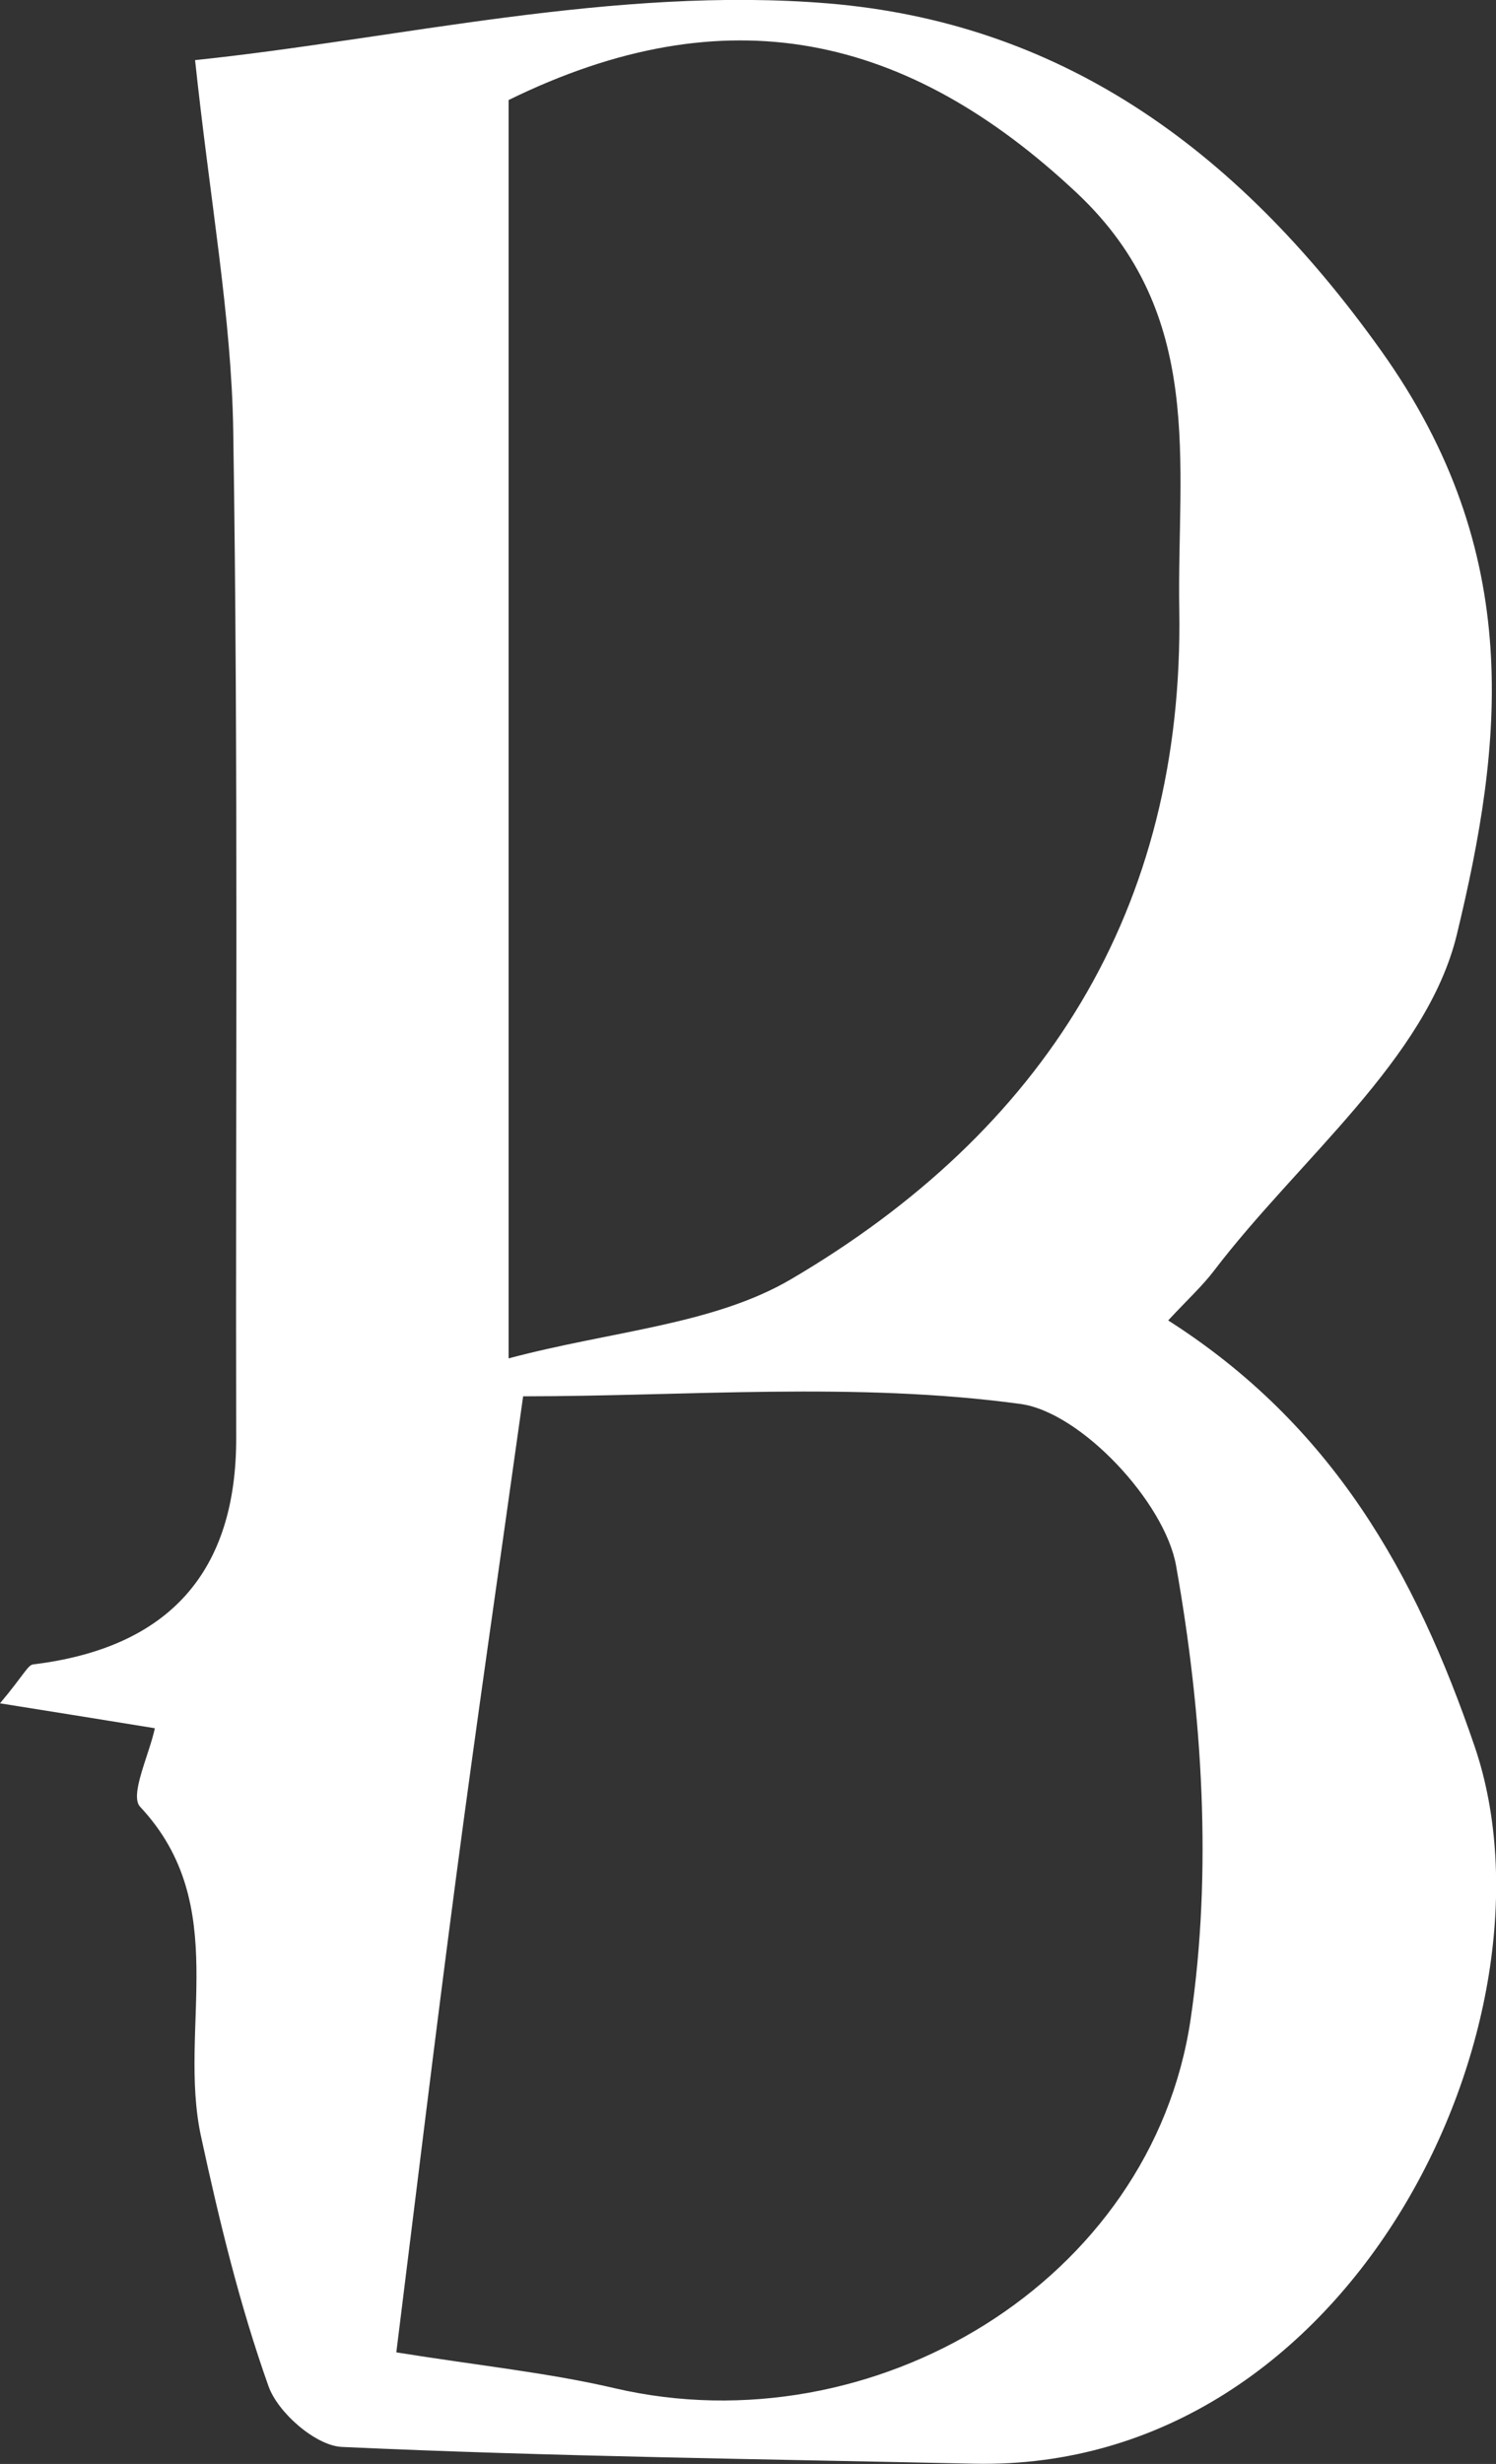 <?xml version="1.0" encoding="UTF-8"?>
<svg id="_레이어_2" data-name="레이어 2" xmlns="http://www.w3.org/2000/svg" viewBox="0 0 60.74 100">
  <rect x="0" y="0" width="60.74" height="100" fill="#333333" stroke="none"/>
  <defs>
    <style>
      .cls-1 {
        fill: #fff;
        stroke-width: 0px;
      }
    </style>
  </defs>
  <g id="_레이어_1-2" data-name="레이어 1">
    <path class="cls-1" d="M6.28,70.14c-1.91-.31-3.83-.62-6.28-1.01.96-1.14,1.13-1.56,1.35-1.58q8.27-1.01,8.24-9.23c-.03-13.61.09-27.22-.12-40.82-.07-4.63-.93-9.25-1.55-15.06C16.03,1.6,24.96-.58,33.64.14c9.2.77,16.41,5.64,22.44,14.1,5.87,8.23,4.93,15.99,3.07,23.69-1.22,5.04-6.42,9.13-9.85,13.63-.47.62-1.06,1.16-1.87,2.03,6.65,4.24,10.04,10.24,12.45,17.31,3.73,10.99-4.87,29.43-20.35,29.09-8.55-.19-17.11-.29-25.65-.68-1.06-.05-2.6-1.39-2.98-2.47-1.17-3.29-2-6.72-2.74-10.14-.95-4.41,1.28-9.37-2.47-13.37-.44-.47.37-2.11.6-3.2ZM20.65,55.13c4.21-1.12,8.32-1.36,11.48-3.22,10.21-6,15.95-14.96,15.75-27.17-.1-5.93,1.09-11.96-4.14-16.89C36.84,1.36,29.5-.28,20.65,4.06v51.06ZM16.08,95.47c3.43.55,6.2.83,8.89,1.46,10.47,2.43,21.79-4.32,23.37-14.97.89-6.01.48-12.41-.59-18.42-.46-2.58-3.87-6.23-6.32-6.56-6.68-.91-13.57-.31-20.19-.31-.98,7-1.9,13.29-2.73,19.58-.85,6.44-1.63,12.89-2.42,19.23Z"/>
  </g>
</svg>